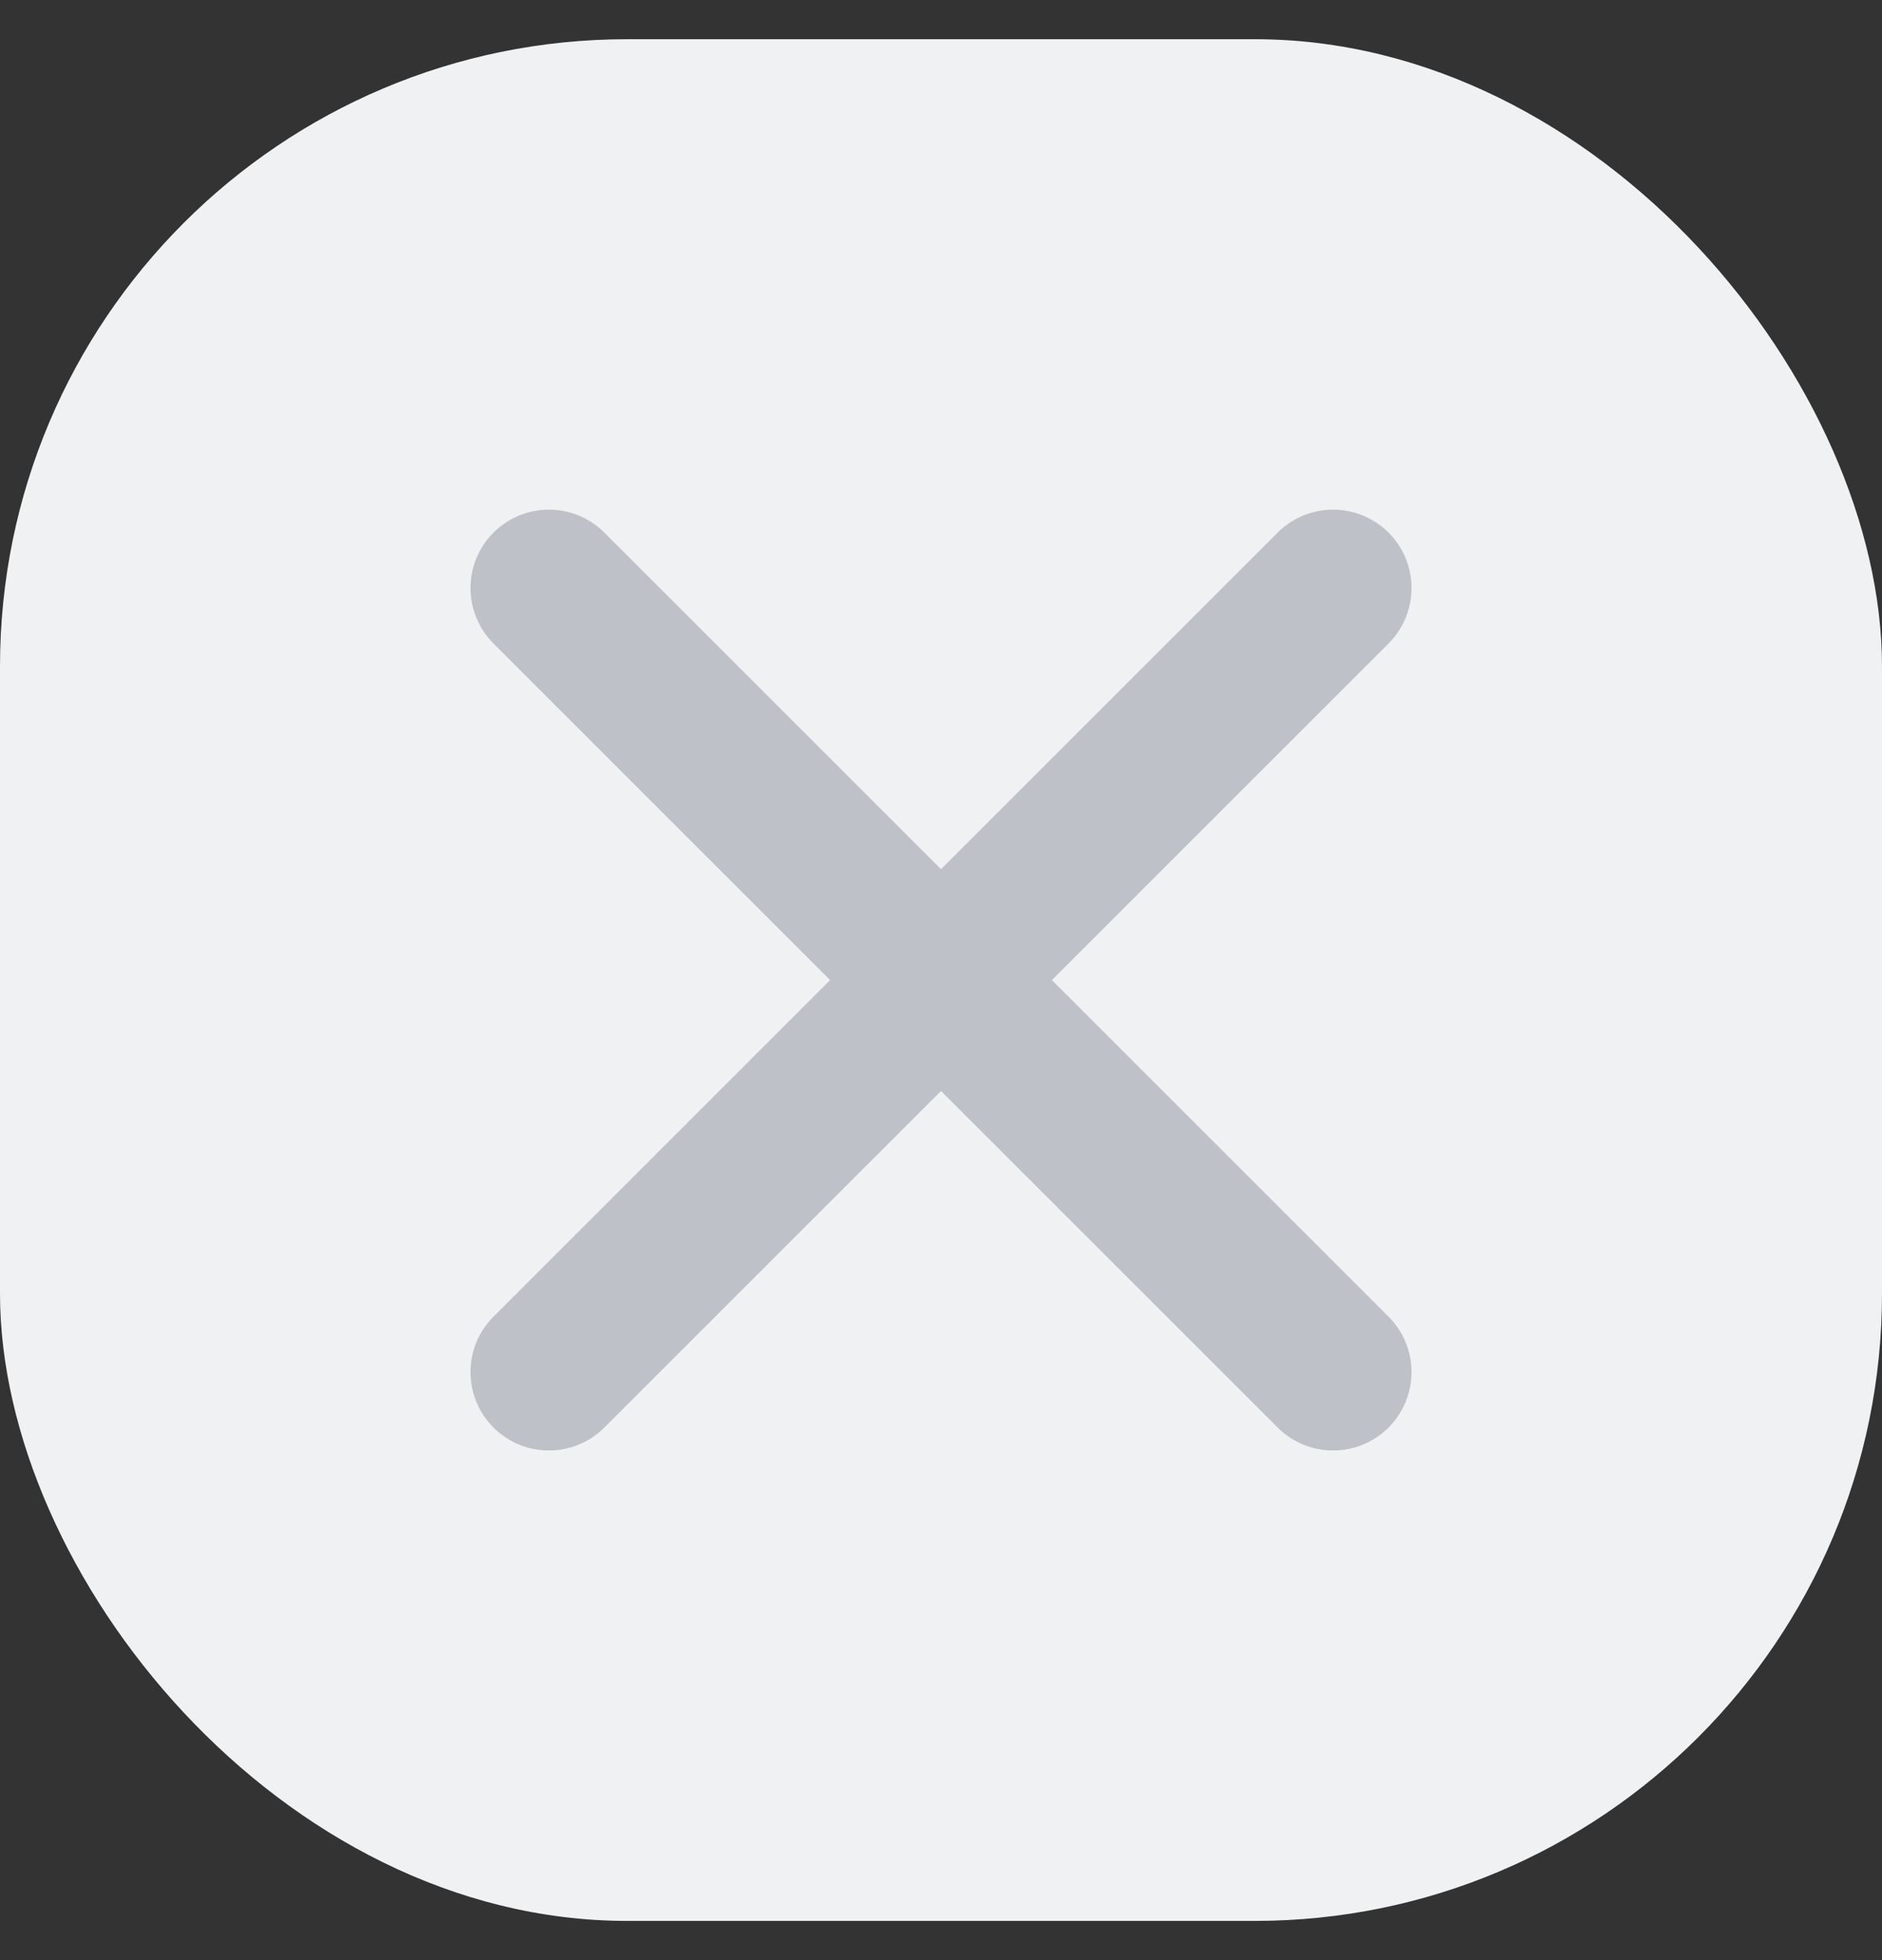 <svg width="24" height="25" viewBox="0 0 24 25" fill="none" xmlns="http://www.w3.org/2000/svg">
<rect x="0" y="0" width="24" height="25" fill="#333333" stroke="none"/>
<rect y="0.5" width="24" height="24" rx="8" fill="#F0F1F2"/>
<path d="M7 7.5L17 17.5" stroke="#BEC1C7" stroke-width="2" stroke-linecap="round"/>
<path d="M17 7.5L7 17.5" stroke="#BEC1C7" stroke-width="2" stroke-linecap="round"/>
</svg>

